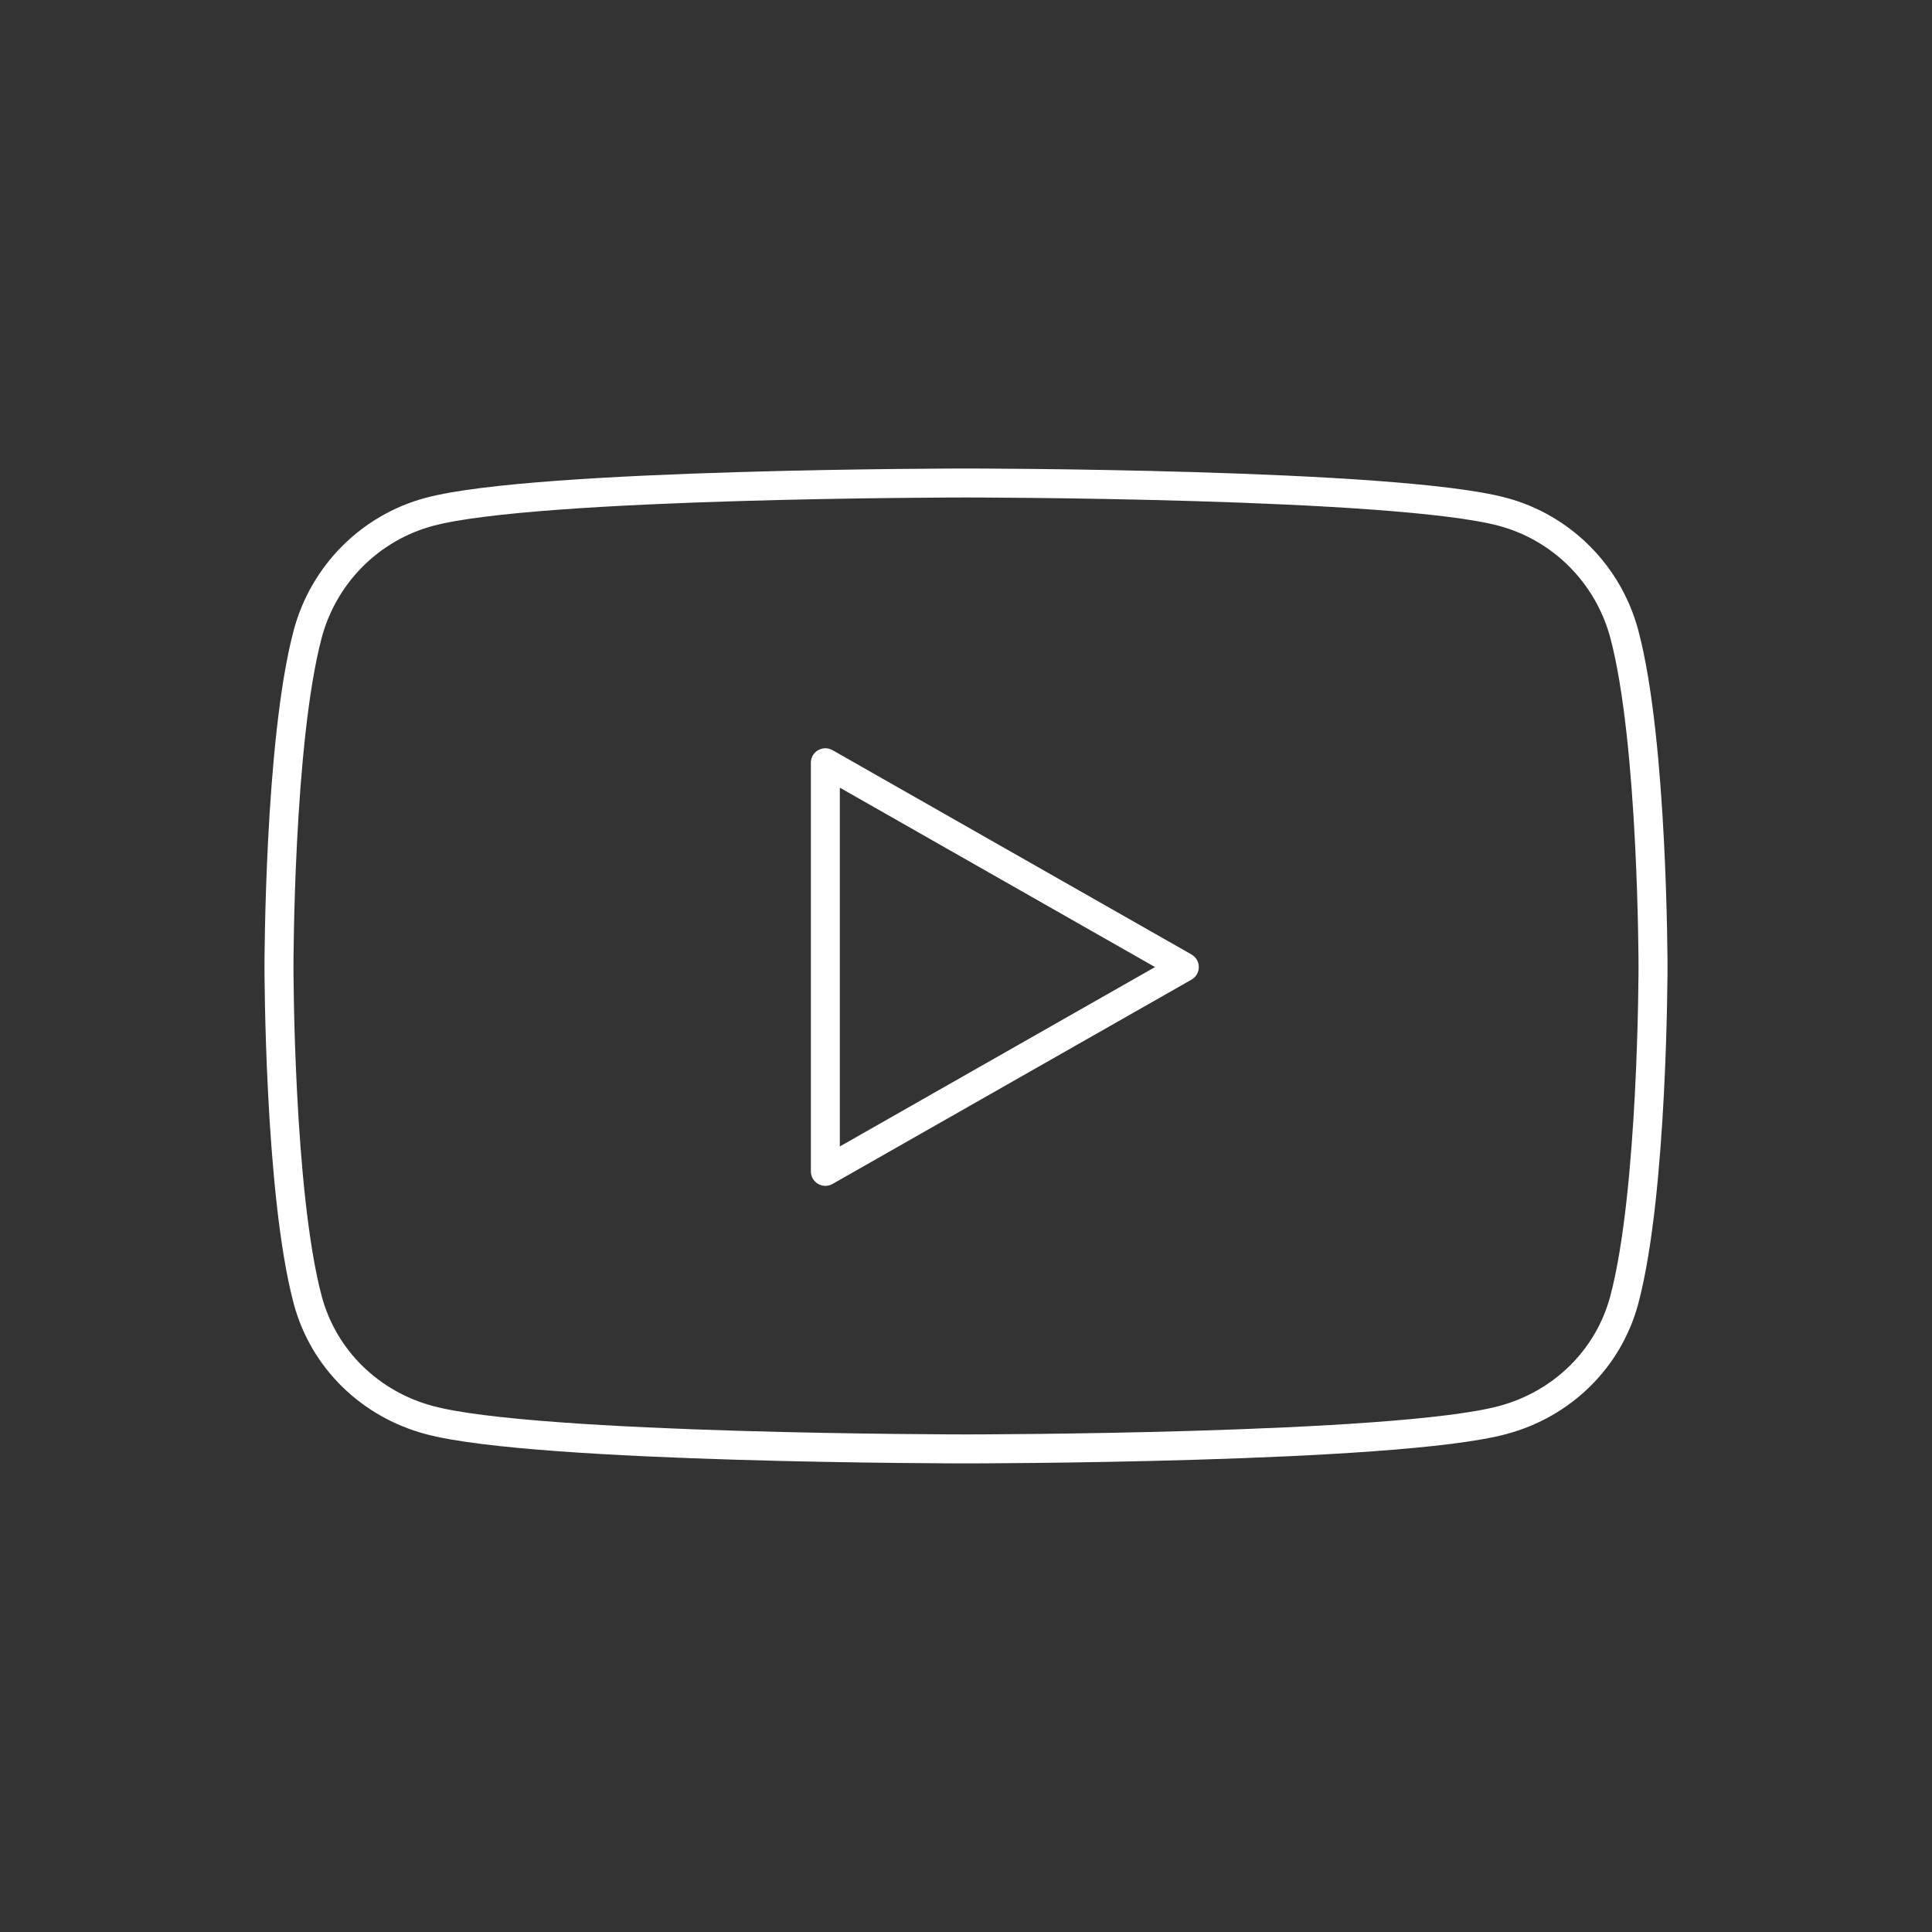 <?xml version="1.0" encoding="UTF-8"?>
<svg id="Icons" xmlns="http://www.w3.org/2000/svg" viewBox="0 0 200 200">
  <rect x="0" y="0" width="200" height="200" fill="#333333" stroke="none"/>
  <defs>
    <style>
      .cls-1 {
        fill: none;
        stroke: #fff;
        stroke-linecap: round;
        stroke-linejoin: round;
        stroke-width: 3px;
      }
    </style>
  </defs>
  <path class="cls-1" d="M168.15,65.65c-1.64-6.17-6.46-11.02-12.58-12.66-11.09-2.99-55.57-2.99-55.57-2.99,0,0-44.48,0-55.57,2.99-6.12,1.64-10.94,6.48-12.58,12.66-2.97,11.17-2.97,34.45-2.97,34.45,0,0,0,23.28,2.97,34.45,1.64,6.15,6.46,10.81,12.58,12.45,11.09,2.99,55.57,2.99,55.57,2.99,0,0,44.48,0,55.57-2.99,6.12-1.64,10.94-6.3,12.58-12.45,2.97-11.17,2.97-34.45,2.97-34.45,0,0,0-23.31-2.97-34.45ZM85.44,121.25v-42.29l37.16,21.15-37.16,21.15h0Z"/>
</svg>